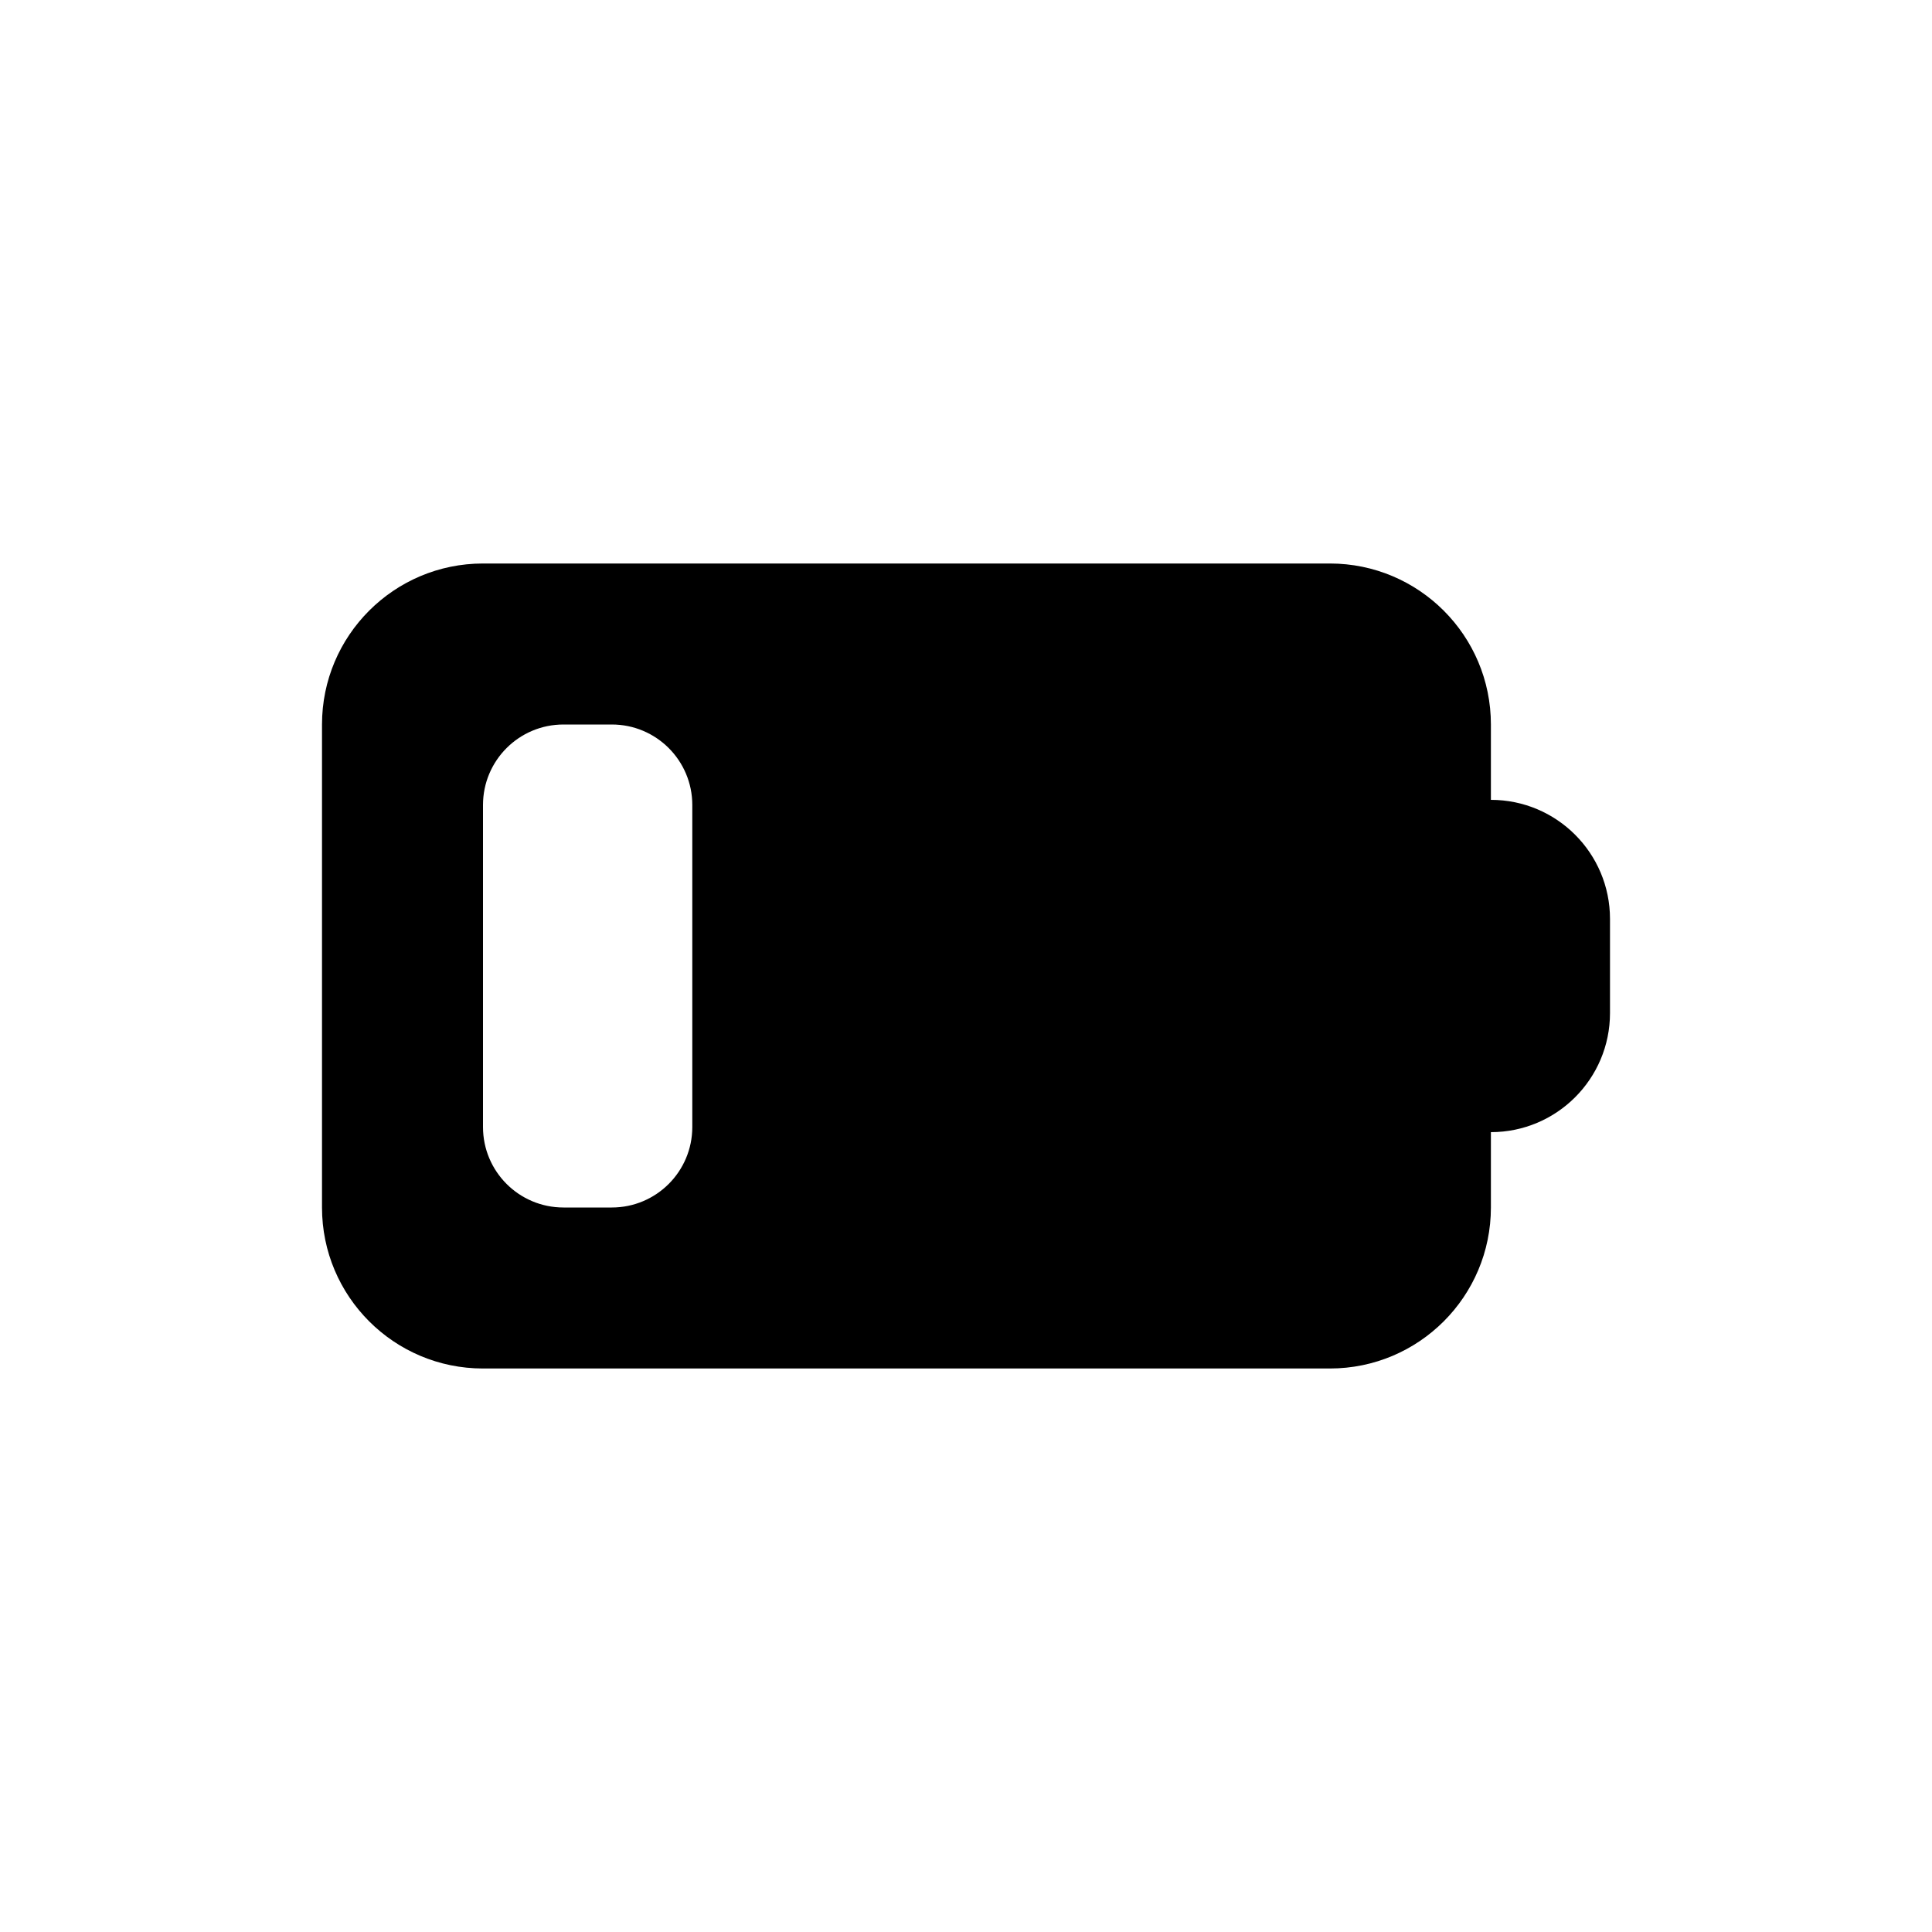<svg width="48" height="48" viewBox="0 0 48 48" fill="none" xmlns="http://www.w3.org/2000/svg">
<path fill-rule="evenodd" clip-rule="evenodd" d="M8 18C8 15.791 9.791 14 12 14H33.041C35.25 14 37.041 15.791 37.041 18V19.872C38.675 19.872 40 21.197 40 22.831V25.169C40 26.803 38.675 28.128 37.041 28.128V30C37.041 32.209 35.25 34 33.041 34H12C9.791 34 8 32.209 8 30V18ZM14 18C12.895 18 12 18.895 12 20V28C12 29.105 12.895 30 14 30H15.2C16.305 30 17.2 29.105 17.2 28V20C17.2 18.895 16.305 18 15.2 18H14Z" fill="black"/>
</svg>
